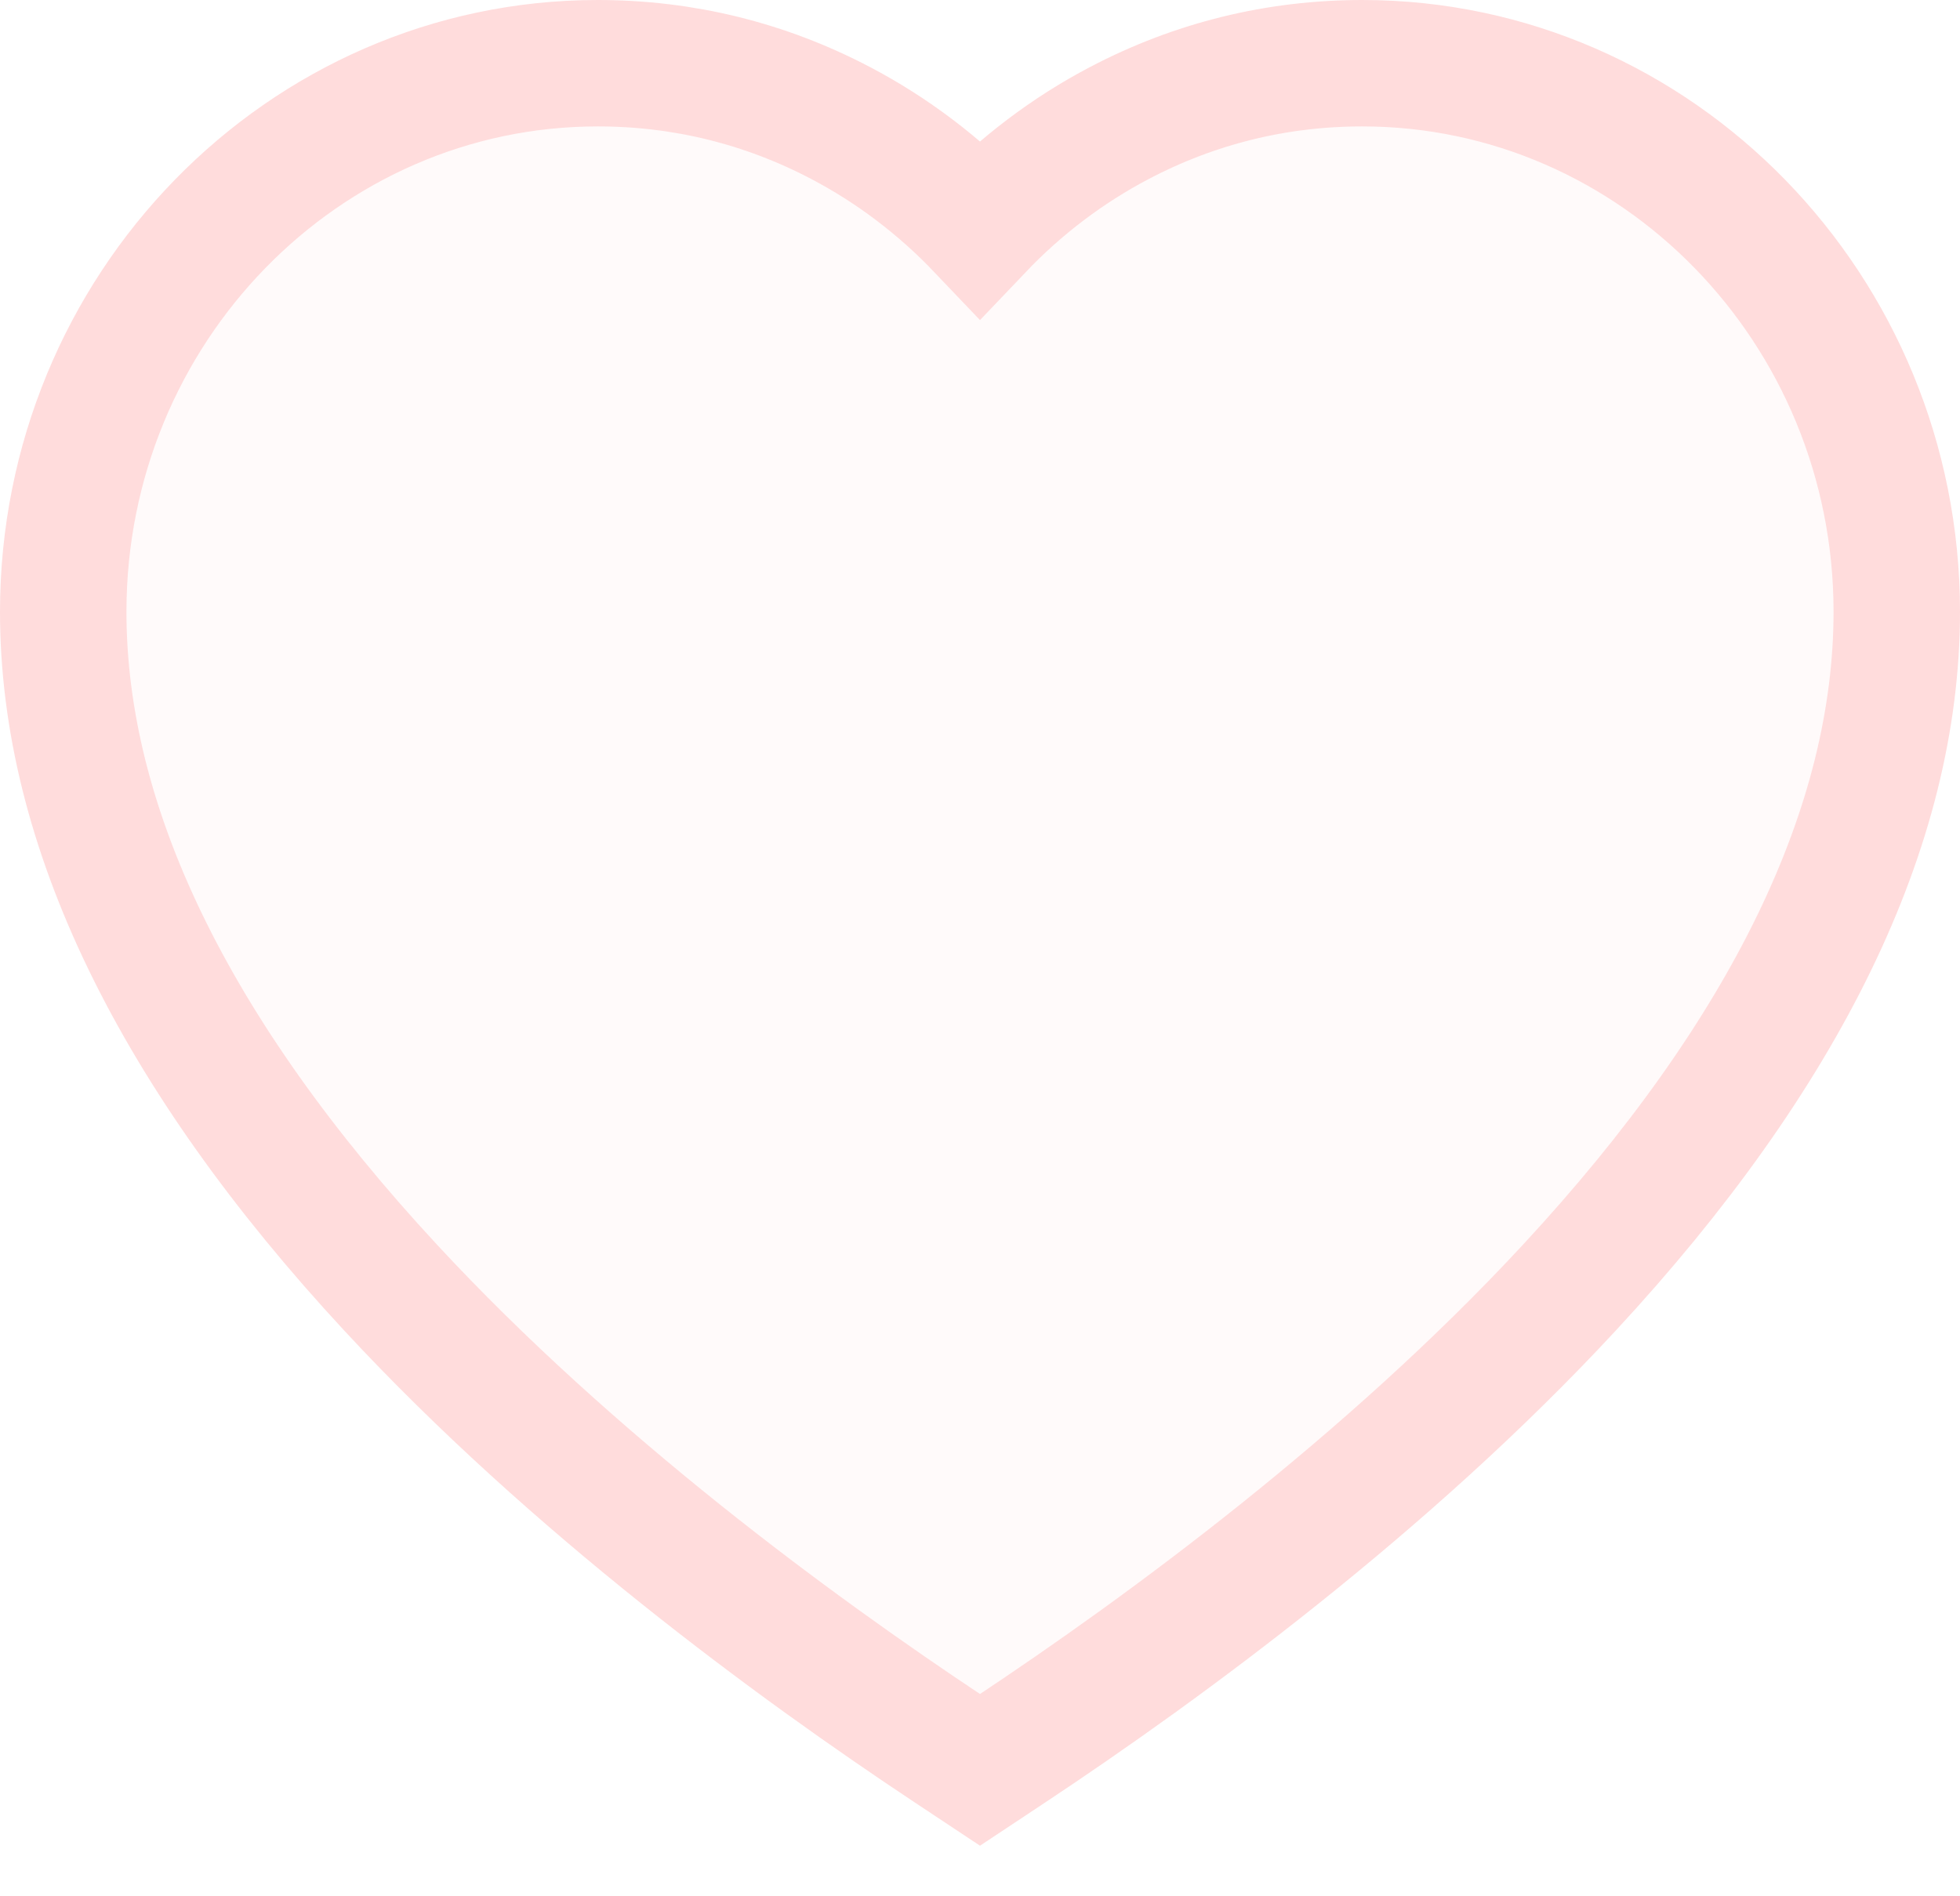 <?xml version="1.0" encoding="UTF-8"?>
<svg width="31px" height="30px" viewBox="0 0 31 30" version="1.1" xmlns="http://www.w3.org/2000/svg" xmlns:xlink="http://www.w3.org/1999/xlink">
    <title>Details-Favorite-deslect</title>
    <g id="Android" stroke="none" stroke-width="1" fill="none" fill-rule="evenodd" fill-opacity="0.151">
        <g id="1.0.1--Photos--Details" transform="translate(-310, -101)" fill="#FFDCDC" fill-rule="nonzero" stroke="#FFDCDC" stroke-width="2">
            <path d="M331.546,102 C330.194,102 328.901,102.318 327.705,102.946 C326.89,103.373 326.142,103.94 325.5,104.614 C324.858,103.94 324.11,103.373 323.295,102.946 C322.099,102.318 320.806,102 319.454,102 C314.793,102 311,105.893 311,110.678 C311,114.067 312.744,117.666 316.183,121.376 C319.054,124.474 322.57,127.056 325.013,128.677 L325.5,129 L325.987,128.677 C328.43,127.056 331.946,124.474 334.817,121.376 C338.256,117.666 340,114.067 340,110.678 C340,105.893 336.207,102 331.546,102 Z" id="Details-Favorite-deslect"></path>
        </g>
    </g>
</svg>